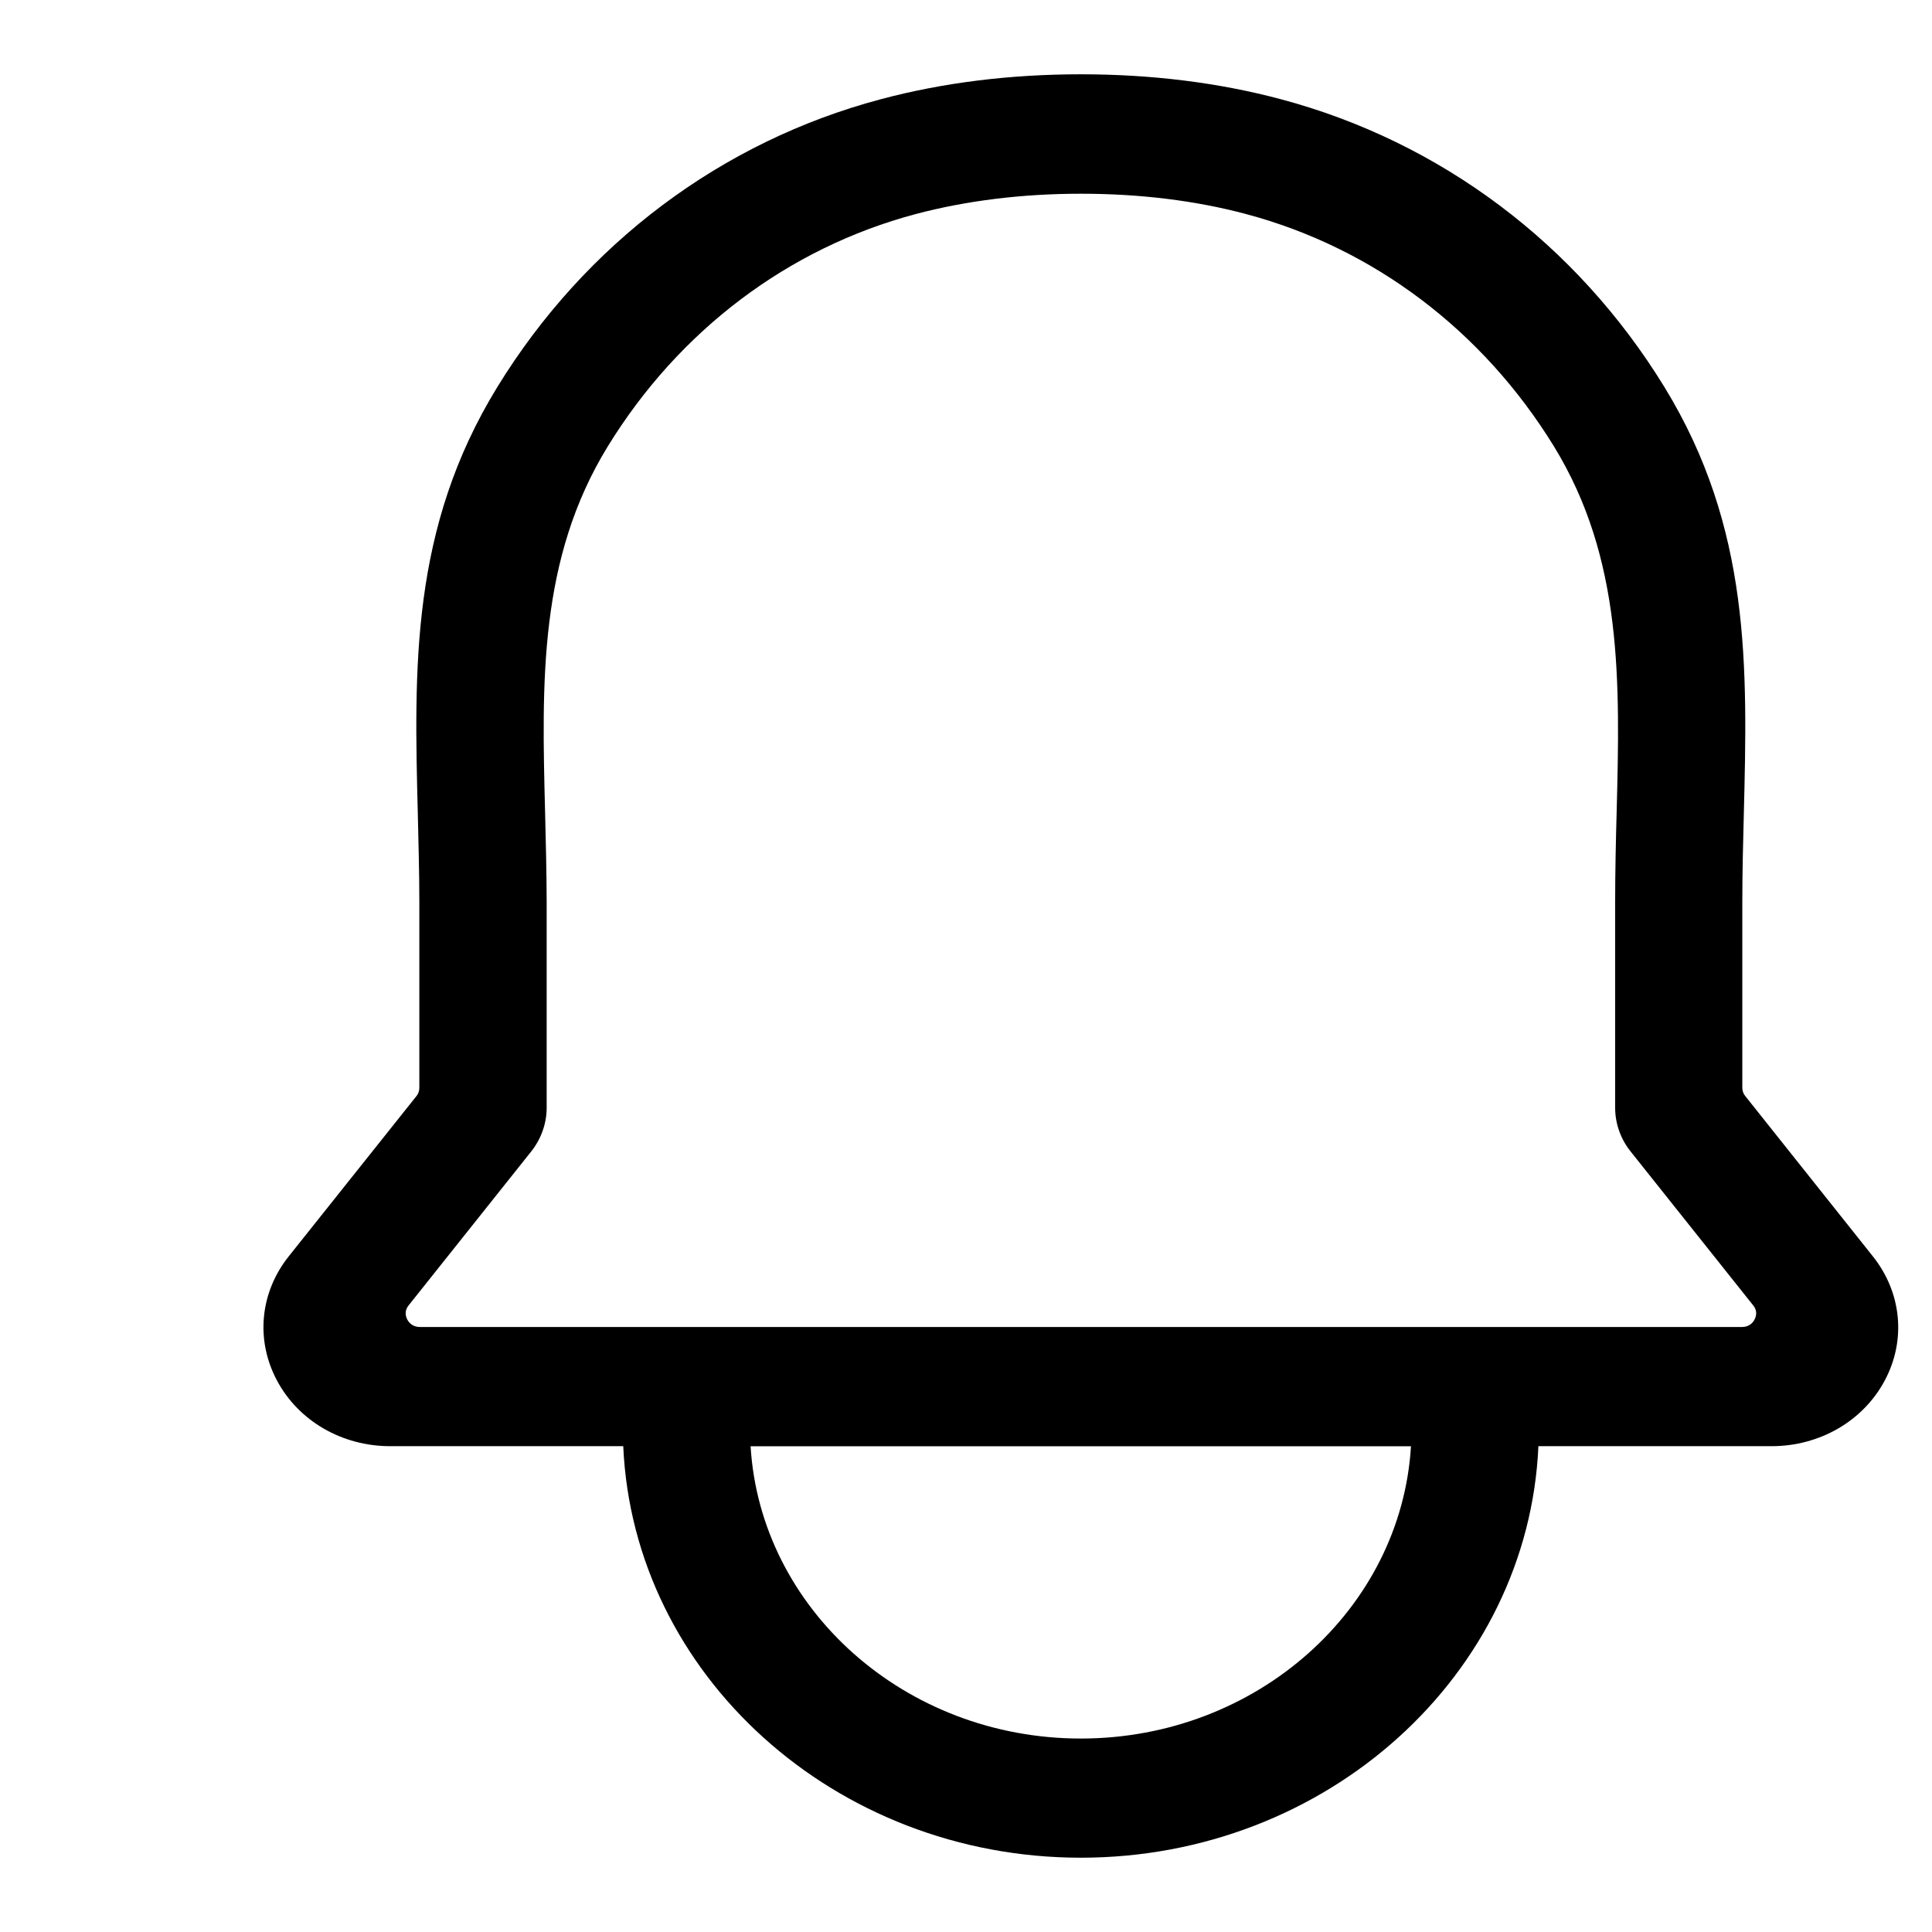 <svg width="22" height="22" viewBox="0 0 22 22" fill="none" xmlns="http://www.w3.org/2000/svg">
<path d="M21.328 14.308L19.872 12.479C19.852 12.454 19.84 12.421 19.84 12.388V10.269C19.84 9.932 19.849 9.585 19.857 9.279C19.899 7.6 19.94 6.015 18.951 4.404C17.951 2.775 16.401 1.614 14.586 1.13C13.879 0.941 13.113 0.846 12.308 0.846C11.502 0.846 10.738 0.941 10.029 1.13C8.216 1.612 6.666 2.775 5.665 4.404C4.675 6.015 4.715 7.6 4.758 9.279C4.765 9.585 4.775 9.932 4.775 10.269V12.388C4.775 12.421 4.764 12.454 4.744 12.479L3.288 14.306C2.959 14.719 2.908 15.261 3.155 15.722C3.401 16.182 3.895 16.468 4.444 16.468H7.097C7.212 19.07 9.505 21.154 12.308 21.154C15.111 21.154 17.404 19.07 17.518 16.468H20.172C20.721 16.468 21.215 16.182 21.461 15.722C21.707 15.263 21.656 14.721 21.328 14.308ZM12.308 19.797C10.304 19.797 8.66 18.322 8.547 16.469H16.067C15.955 18.322 14.311 19.797 12.308 19.797ZM6.207 9.248C6.169 7.764 6.134 6.364 6.921 5.083C7.732 3.763 8.976 2.824 10.425 2.438C11.003 2.285 11.637 2.206 12.308 2.206C12.978 2.206 13.611 2.283 14.191 2.438C15.639 2.824 16.884 3.763 17.695 5.083C18.481 6.364 18.447 7.766 18.409 9.248C18.4 9.579 18.392 9.923 18.392 10.271V12.615C18.392 12.793 18.454 12.97 18.568 13.112L19.965 14.866C20.017 14.931 19.996 14.994 19.979 15.026C19.962 15.059 19.921 15.111 19.834 15.111H4.783C4.696 15.111 4.654 15.057 4.638 15.026C4.622 14.995 4.6 14.932 4.652 14.866L6.049 13.112C6.162 12.97 6.225 12.793 6.225 12.615V10.271C6.224 9.923 6.215 9.579 6.207 9.248Z" fill="black"/>
</svg>
